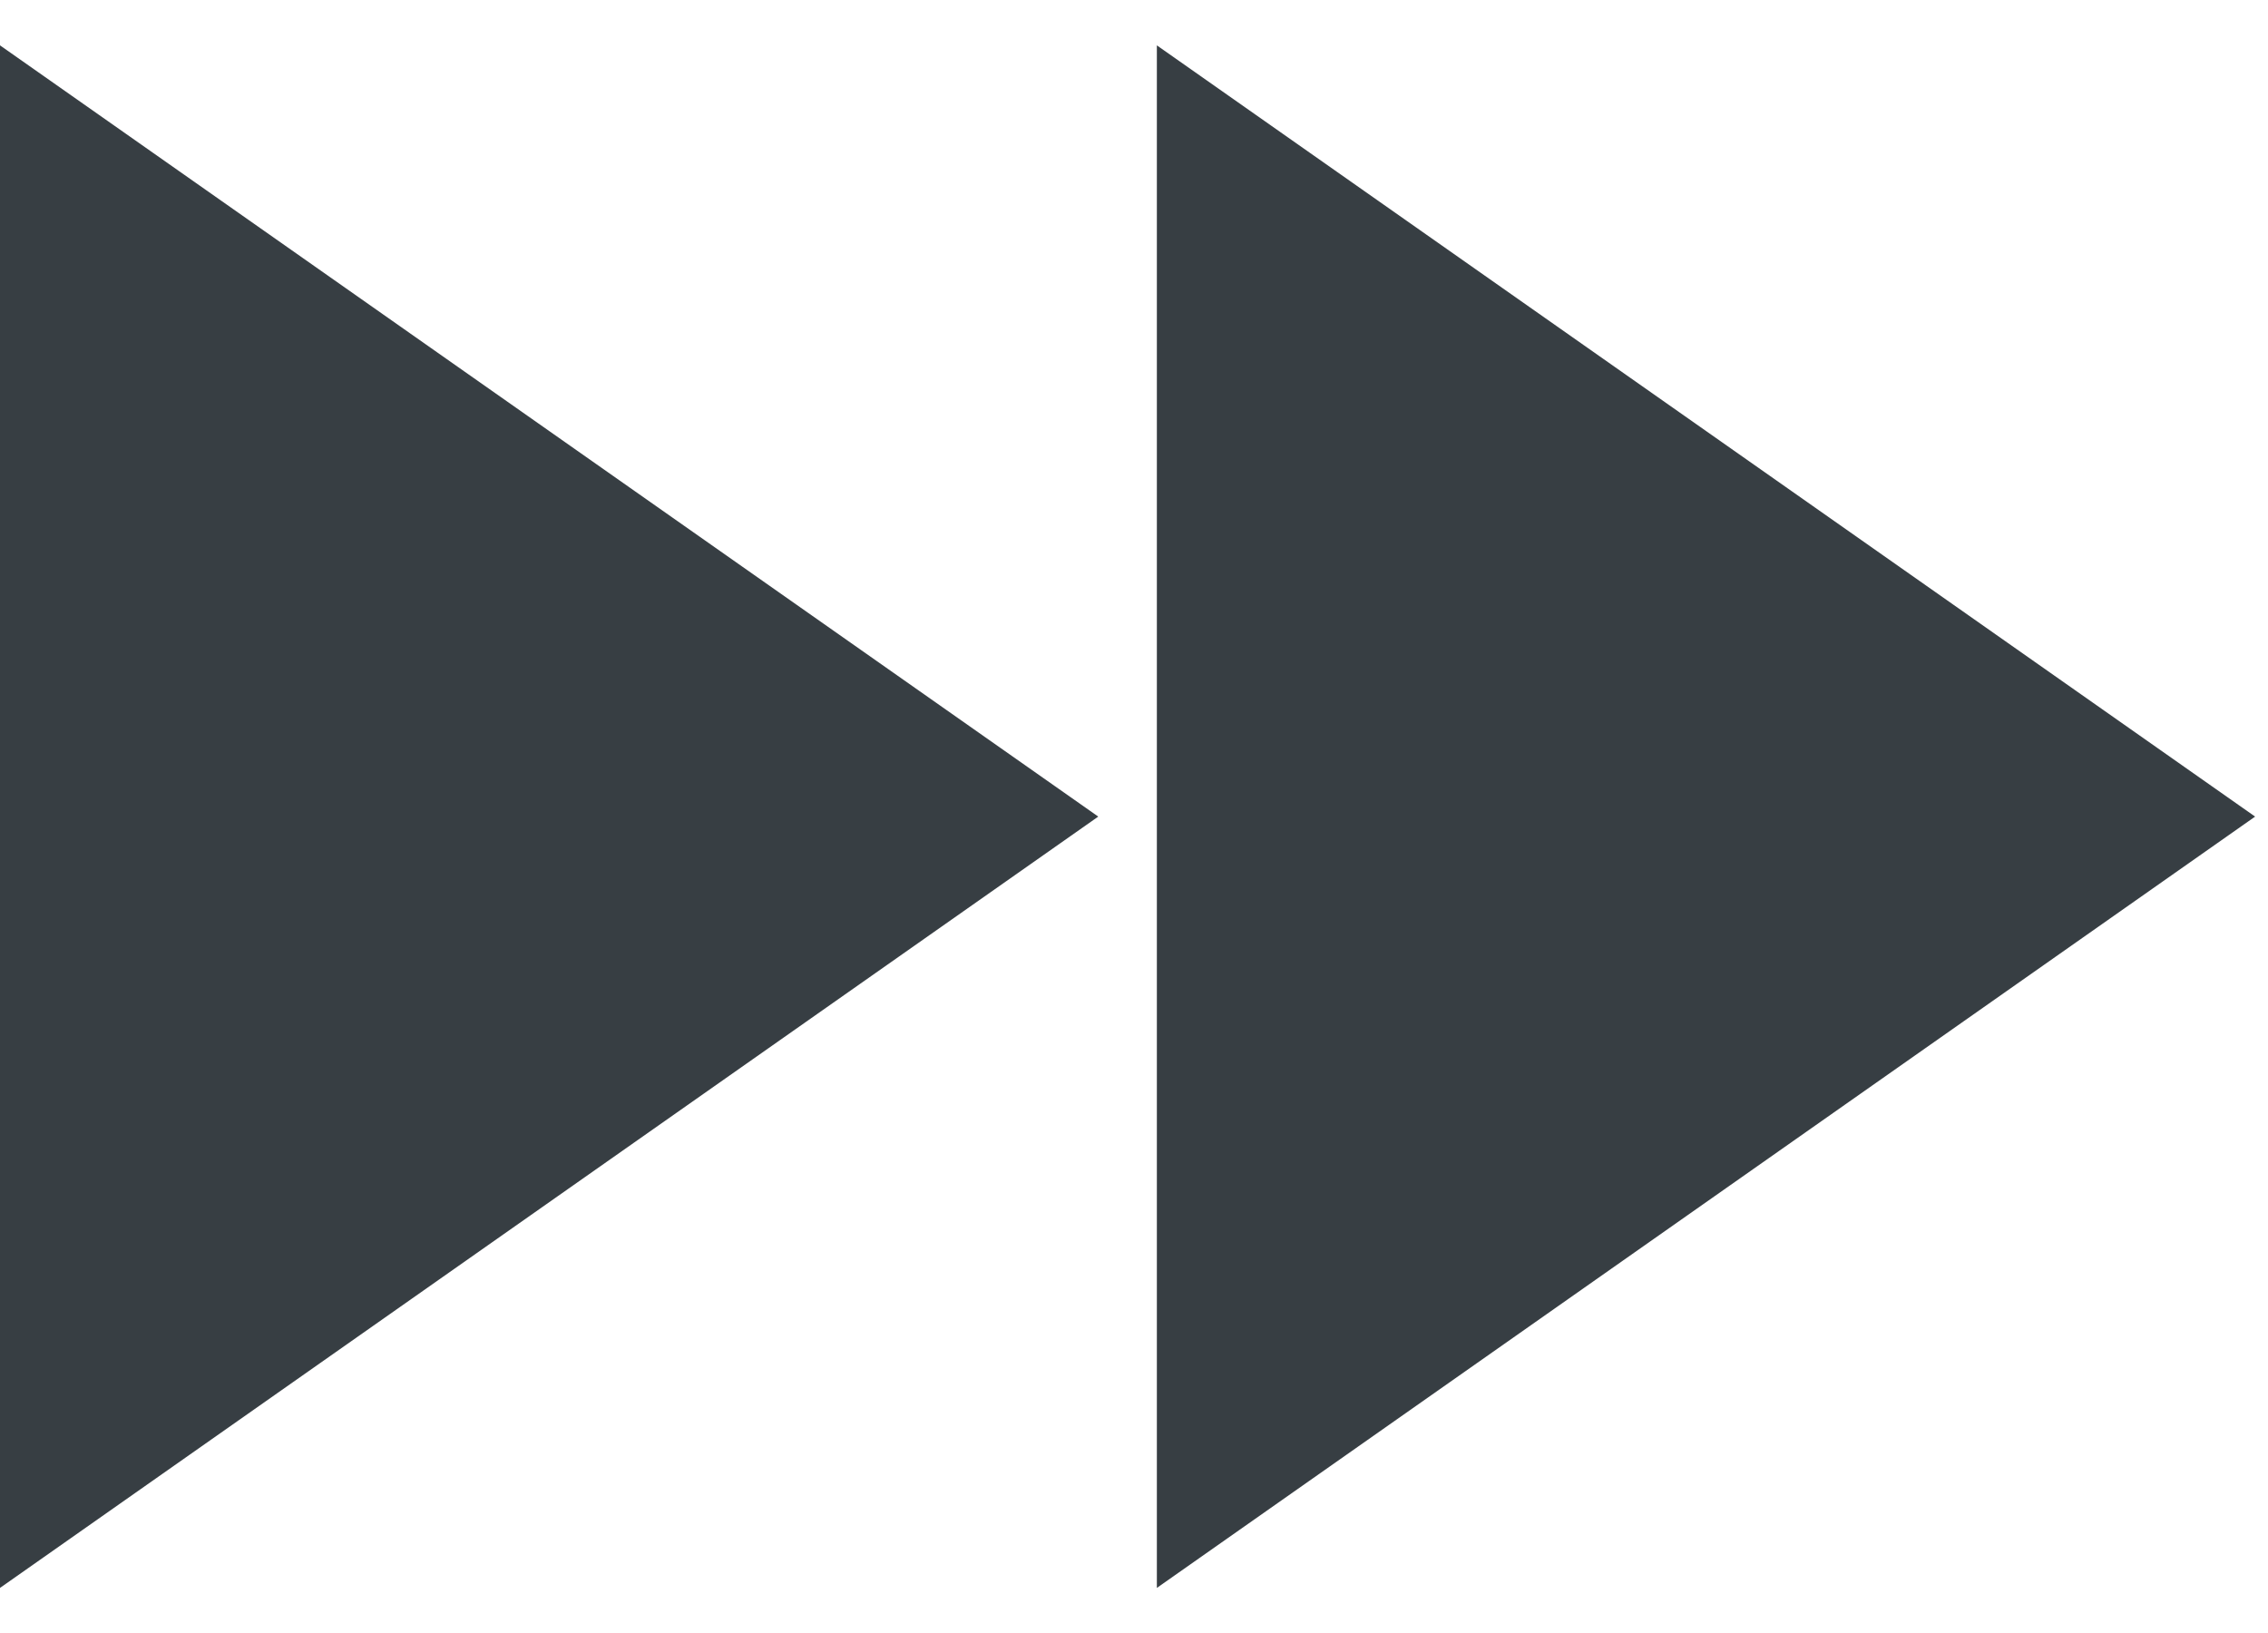 <?xml version="1.0" encoding="UTF-8"?>
<svg width="25px" height="18px" viewBox="0 0 25 18" version="1.1" xmlns="http://www.w3.org/2000/svg" xmlns:xlink="http://www.w3.org/1999/xlink">
    <!-- Generator: Sketch 49.2 (51160) - http://www.bohemiancoding.com/sketch -->
    <title>fast_forward - material</title>
    <desc>Created with Sketch.</desc>
    <defs></defs>
    <g id="Middenconsole-display" stroke="none" stroke-width="1" fill="none" fill-rule="evenodd">
        <g id="Home-kleur-1" transform="translate(-575, -610)" fill="#373E43">
            <g id="Group-4" transform="translate(85, 452.5)">
                <g id="Group-3" transform="translate(6, 0)">
                    <g id="Group-2" transform="translate(275, 151)">
                        <path d="M221.752,7 L233.858,15.501 L221.752,24.003 L221.752,7 Z M209,24.003 L209,7 L221.106,15.501 L209,24.003 Z" id="fast_forward---material"></path>
                    </g>
                </g>
            </g>
        </g>
    </g>
</svg>